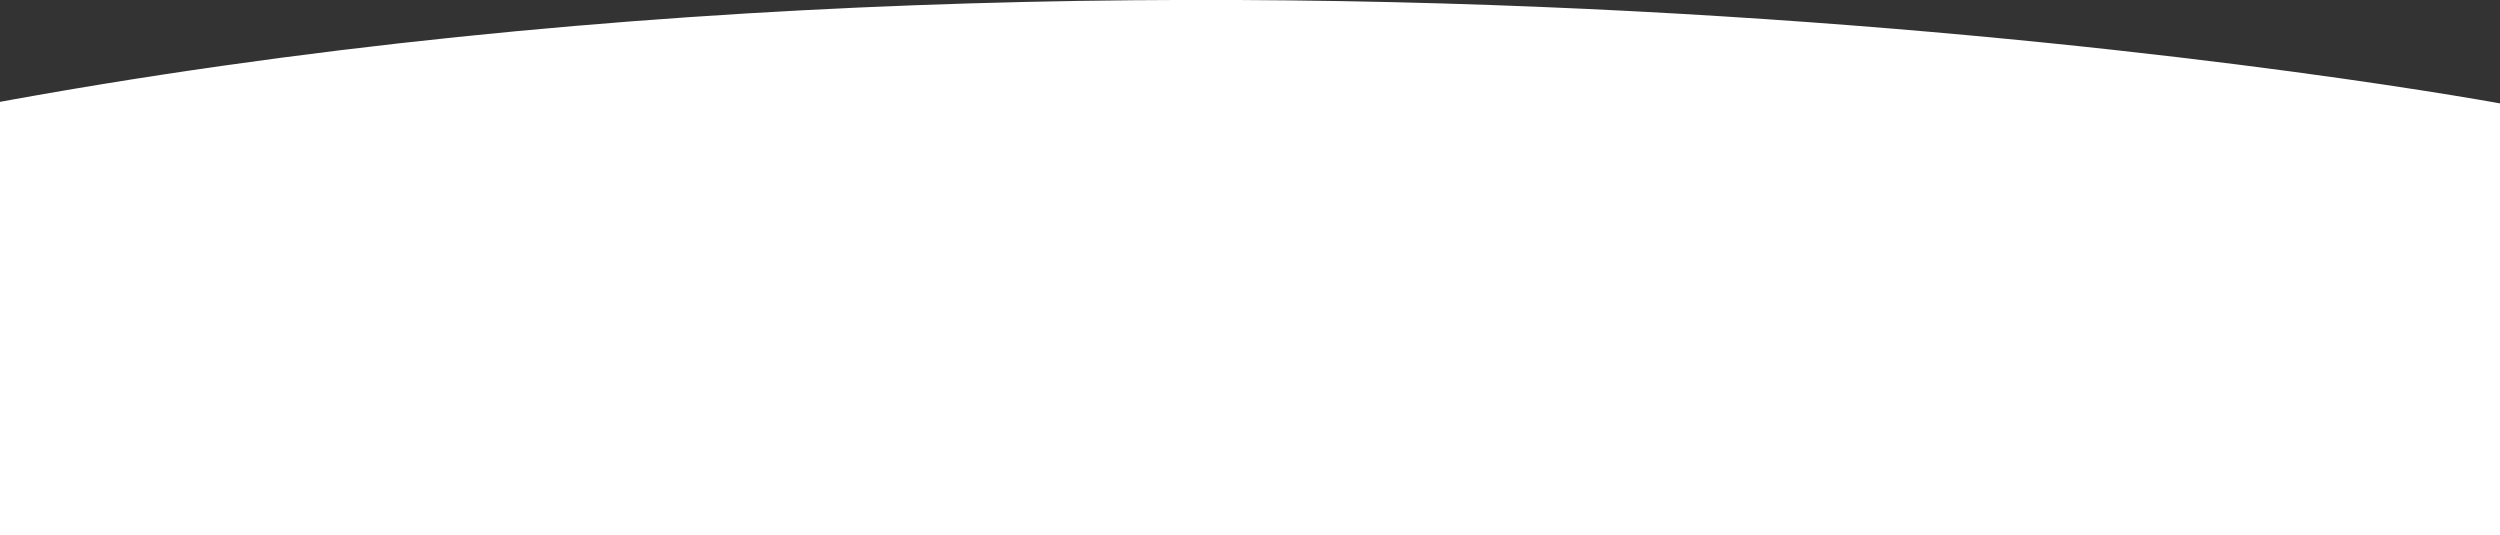 <?xml version="1.0" encoding="utf-8"?>
<!-- Generator: Adobe Illustrator 27.8.1, SVG Export Plug-In . SVG Version: 6.00 Build 0)  -->
<svg version="1.1" id="Layer_1" xmlns="http://www.w3.org/2000/svg" xmlns:xlink="http://www.w3.org/1999/xlink" x="0px" y="0px"
	 viewBox="0 0 1700 364" style="enable-background:new 0 0 1700 364;" xml:space="preserve">
<rect x="0" y="0" width="1700" height="364" fill="#333333" stroke="none"/>
<style type="text/css">
	.st0{fill-rule:evenodd;clip-rule:evenodd;fill:#FFFFFF;}
</style>
<path id="Shape_51_copy" class="st0" d="M1704.9,71.2c0,0-851.9-160.3-1715.5,0L-8.2,364l1716.7,0L1704.9,71.2z"/>
</svg>
